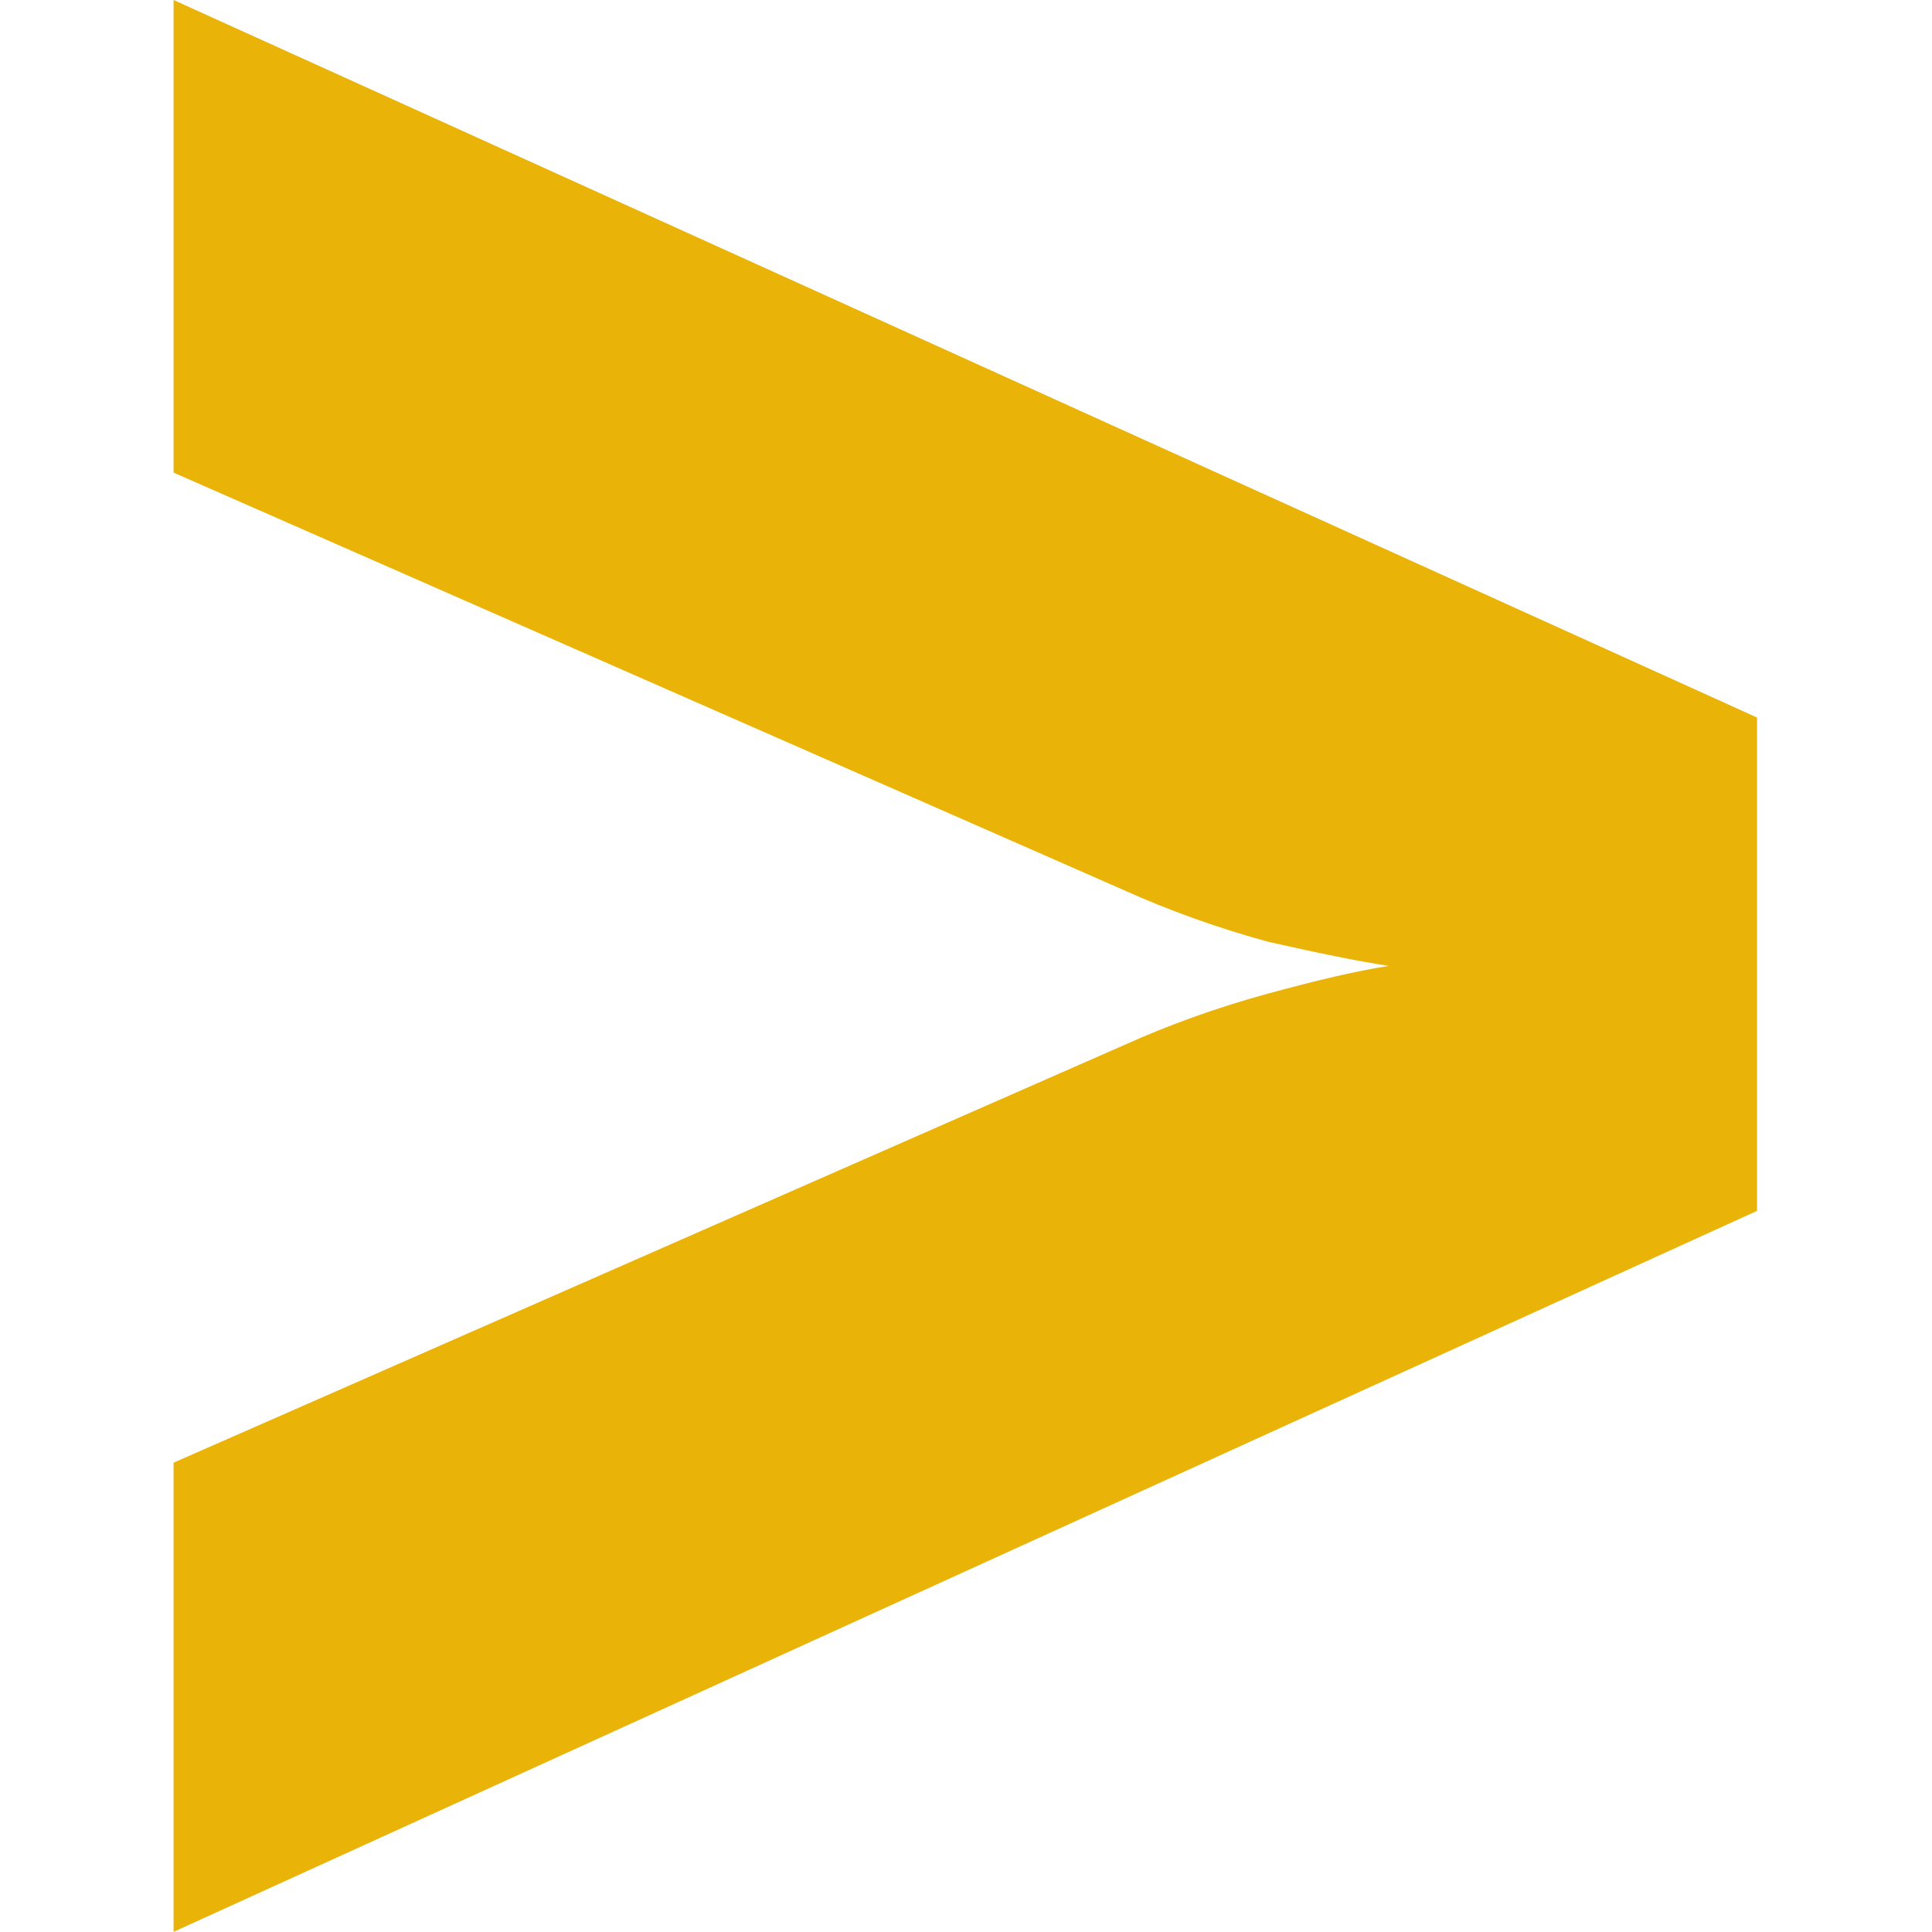 <svg width="512" height="512" viewBox="0 0 512 512" fill="none" xmlns="http://www.w3.org/2000/svg">
<path d="M46 387.627L46 511.96L465.639 320.889V190.157L46 0L46 125.247L297.783 235.867C309.948 241.353 322.72 245.924 336.098 249.581C349.479 252.627 360.123 254.762 368.027 255.98C360.123 257.198 349.479 259.637 336.098 263.294C322.72 266.951 309.948 271.522 297.783 277.007L46 387.627Z" fill="#EAB308"/>
</svg>
